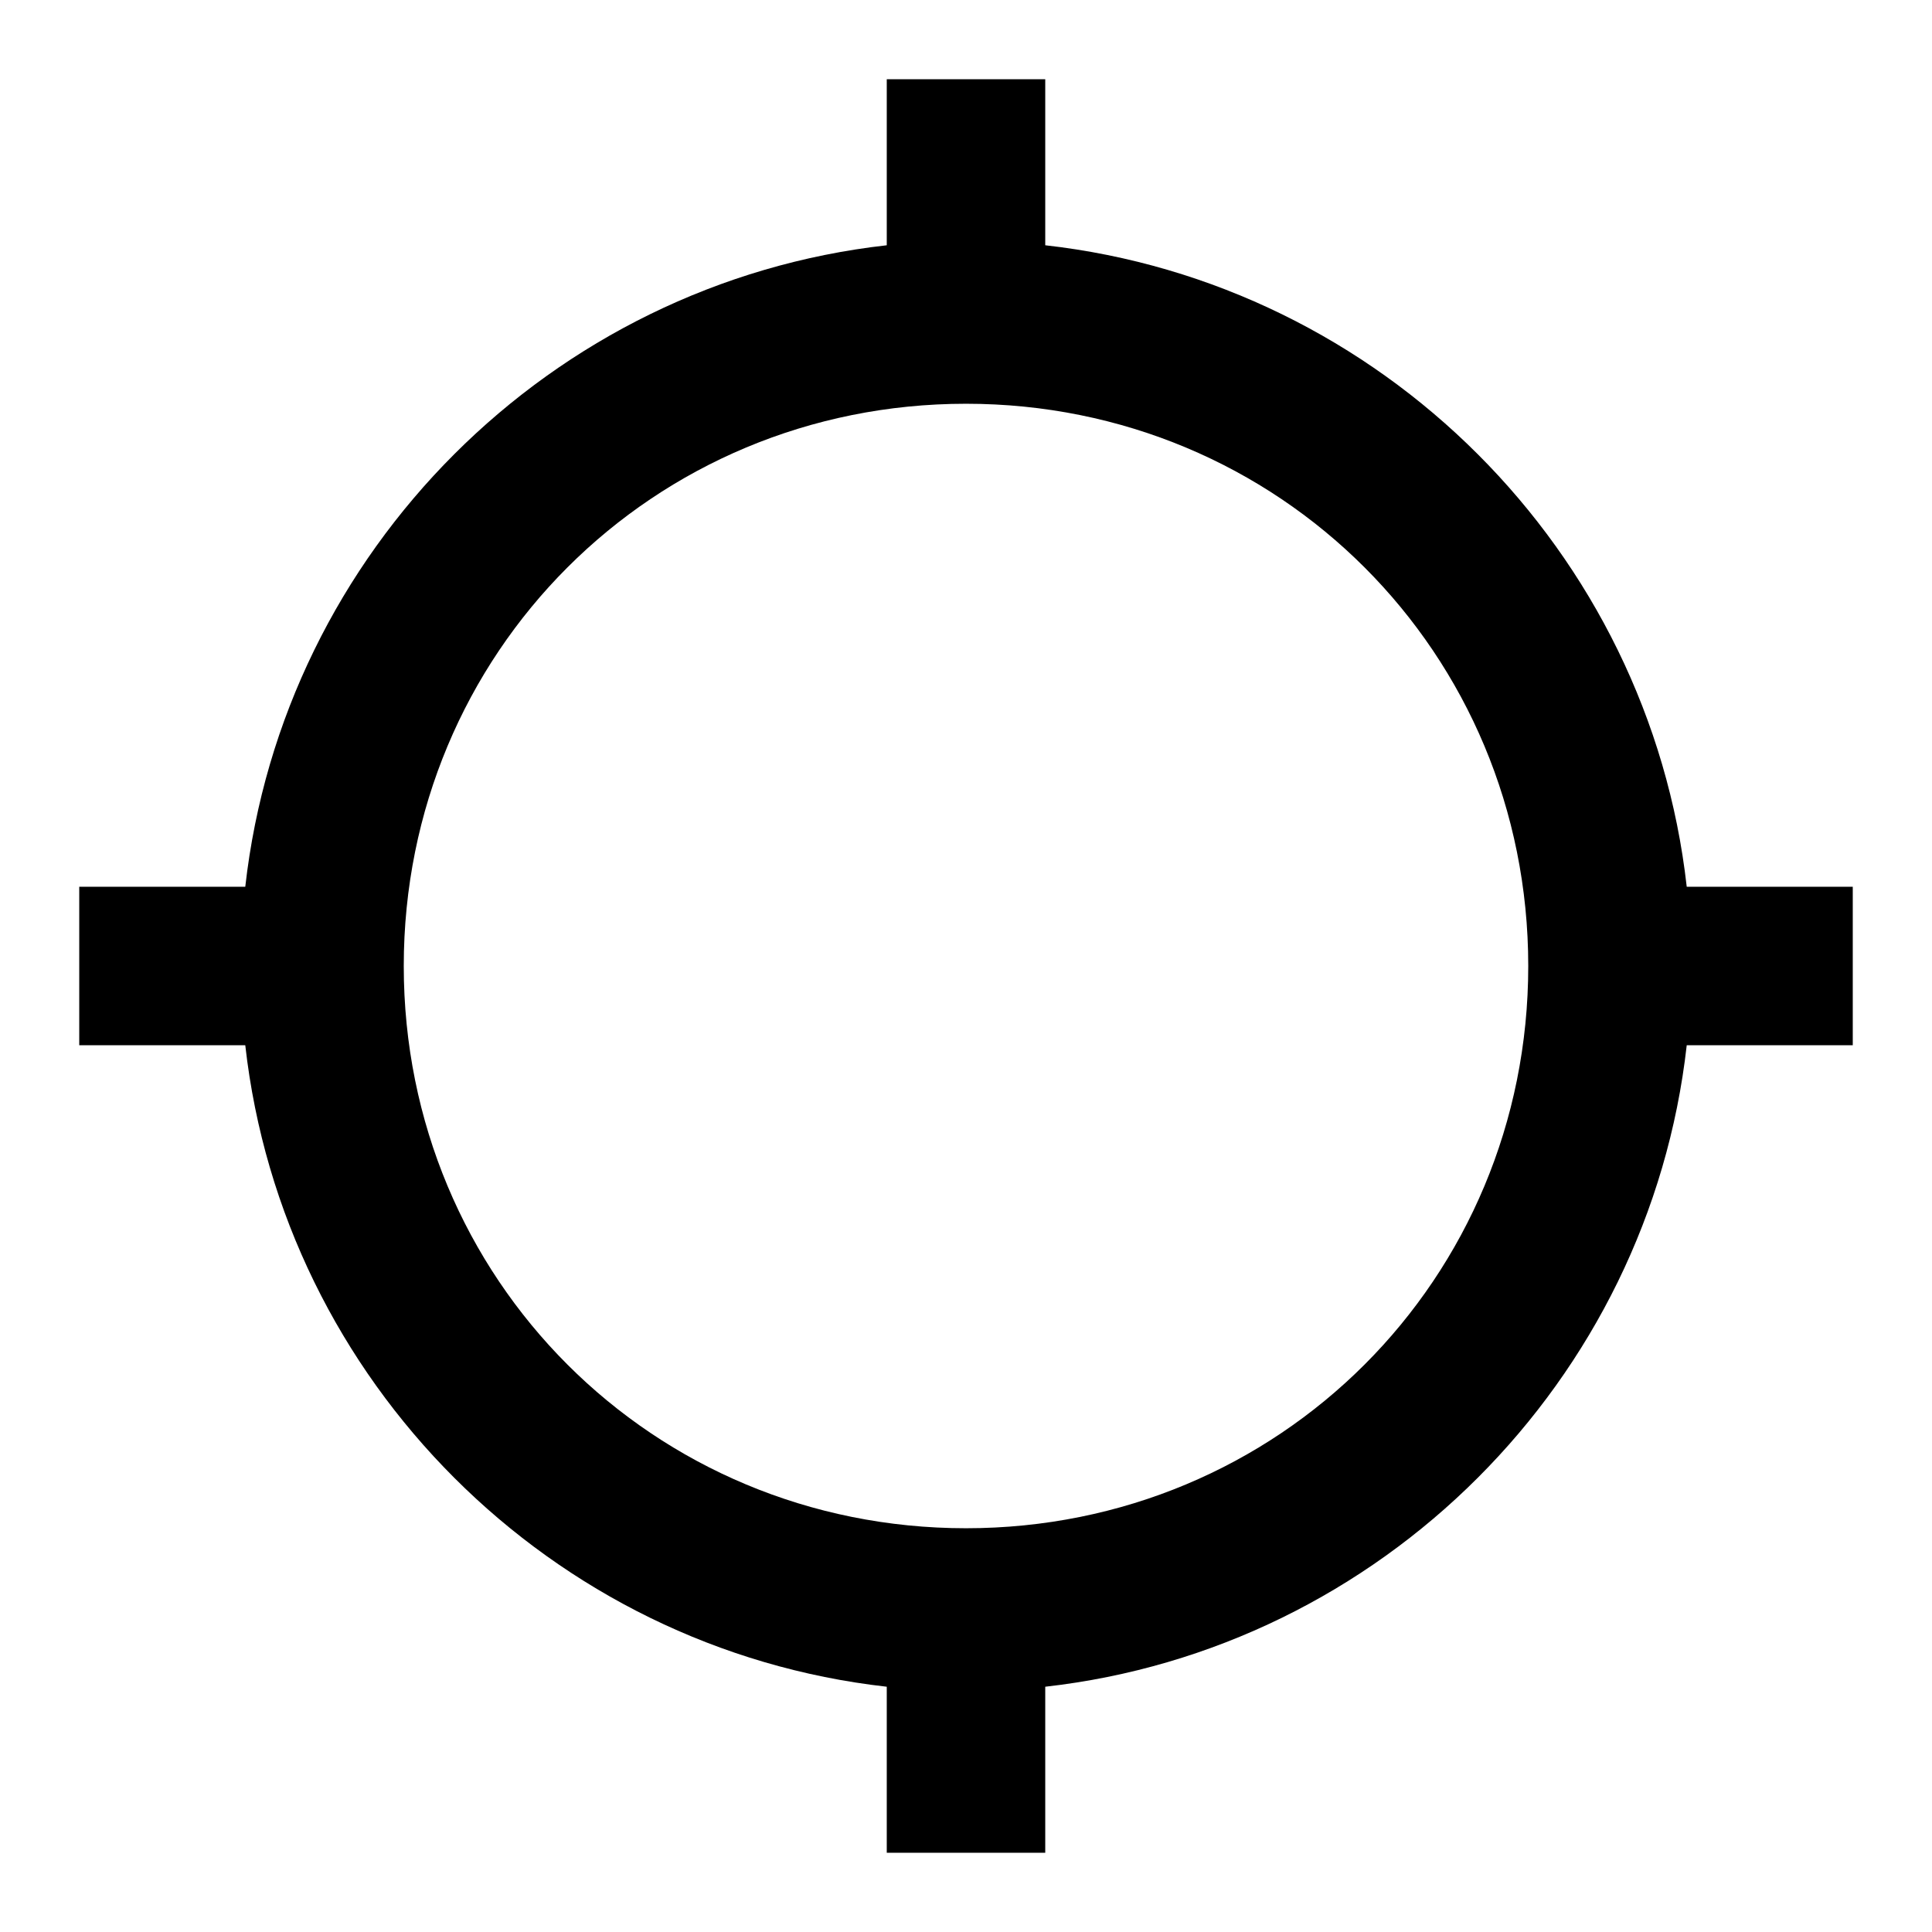 <svg height="1000" width="1000" xmlns="http://www.w3.org/2000/svg"><path d="M500.001 791.015c162.11 0 291.017 -128.906 291.017 -291.016S662.11 208.982 500 208.982 208.985 337.89 208.985 500 337.89 791.015 500 791.015zM873.05 458.983h85.938v82.031h-85.938C853.518 714.843 714.846 853.515 541.017 873.047v85.937h-82.031v-85.937C285.157 853.515 146.485 714.843 126.953 541.014H41.016v-82.031h85.937c19.532 -173.829 158.204 -312.5 332.033 -332.032V41.013h82.031v85.938c173.829 19.531 312.5 158.203 332.032 332.032z"/></svg>